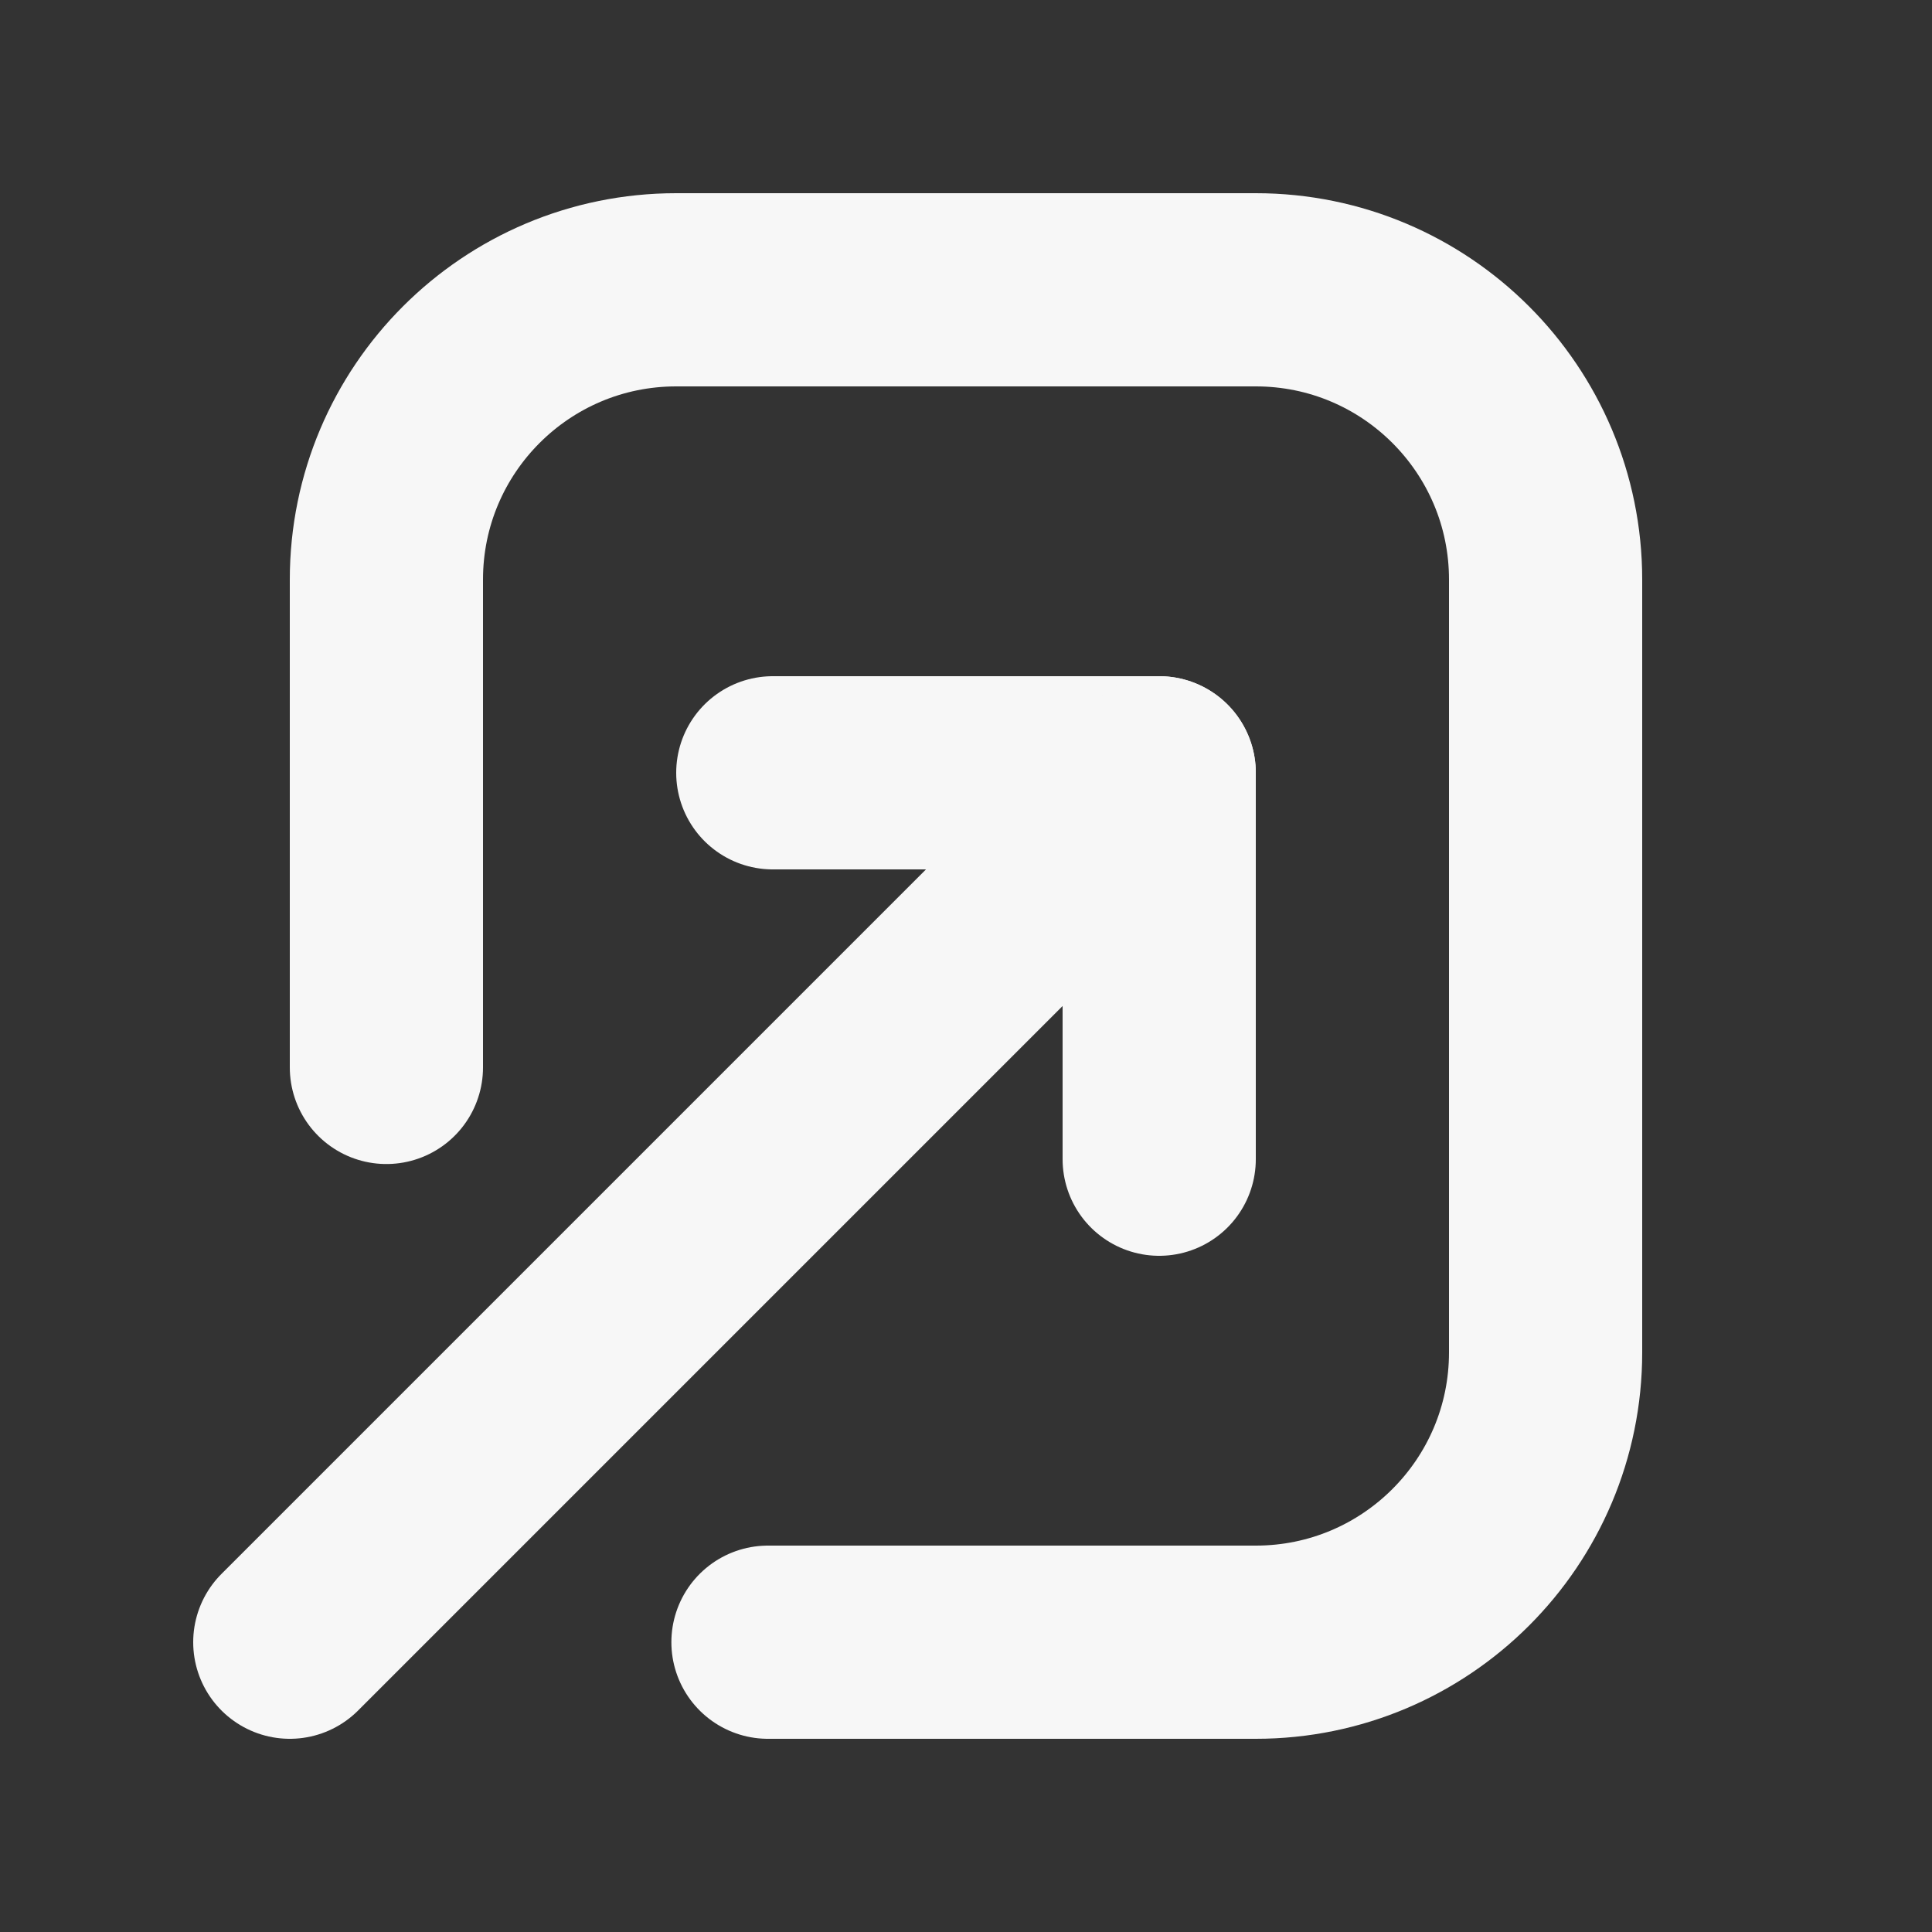 <svg xmlns="http://www.w3.org/2000/svg" height="256" width="256" viewBox="0 0 20 20"><rect x="0" y="0" width="20" height="20" fill="#333333" stroke="none"/><title>external link fill</title><g fill="#F7F7F7" class="nc-icon-wrapper"><polyline points="12 12 12 8 8 8" fill="none" stroke="#F7F7F7" stroke-linecap="round" stroke-linejoin="round" stroke-width="2" data-color="color-2"></polyline><line x1="3" y1="17" x2="12" y2="8" fill="none" stroke="#F7F7F7" stroke-linecap="round" stroke-linejoin="round" stroke-width="2" data-color="color-2"></line><path d="m7.95,17h5.05c1.657,0,3-1.343,3-3V6c0-1.657-1.343-3-3-3h-6c-1.657,0-3,1.343-3,3v5.05" fill="none" stroke="#F7F7F7" stroke-linecap="round" stroke-linejoin="round" stroke-width="2"></path></g></svg>